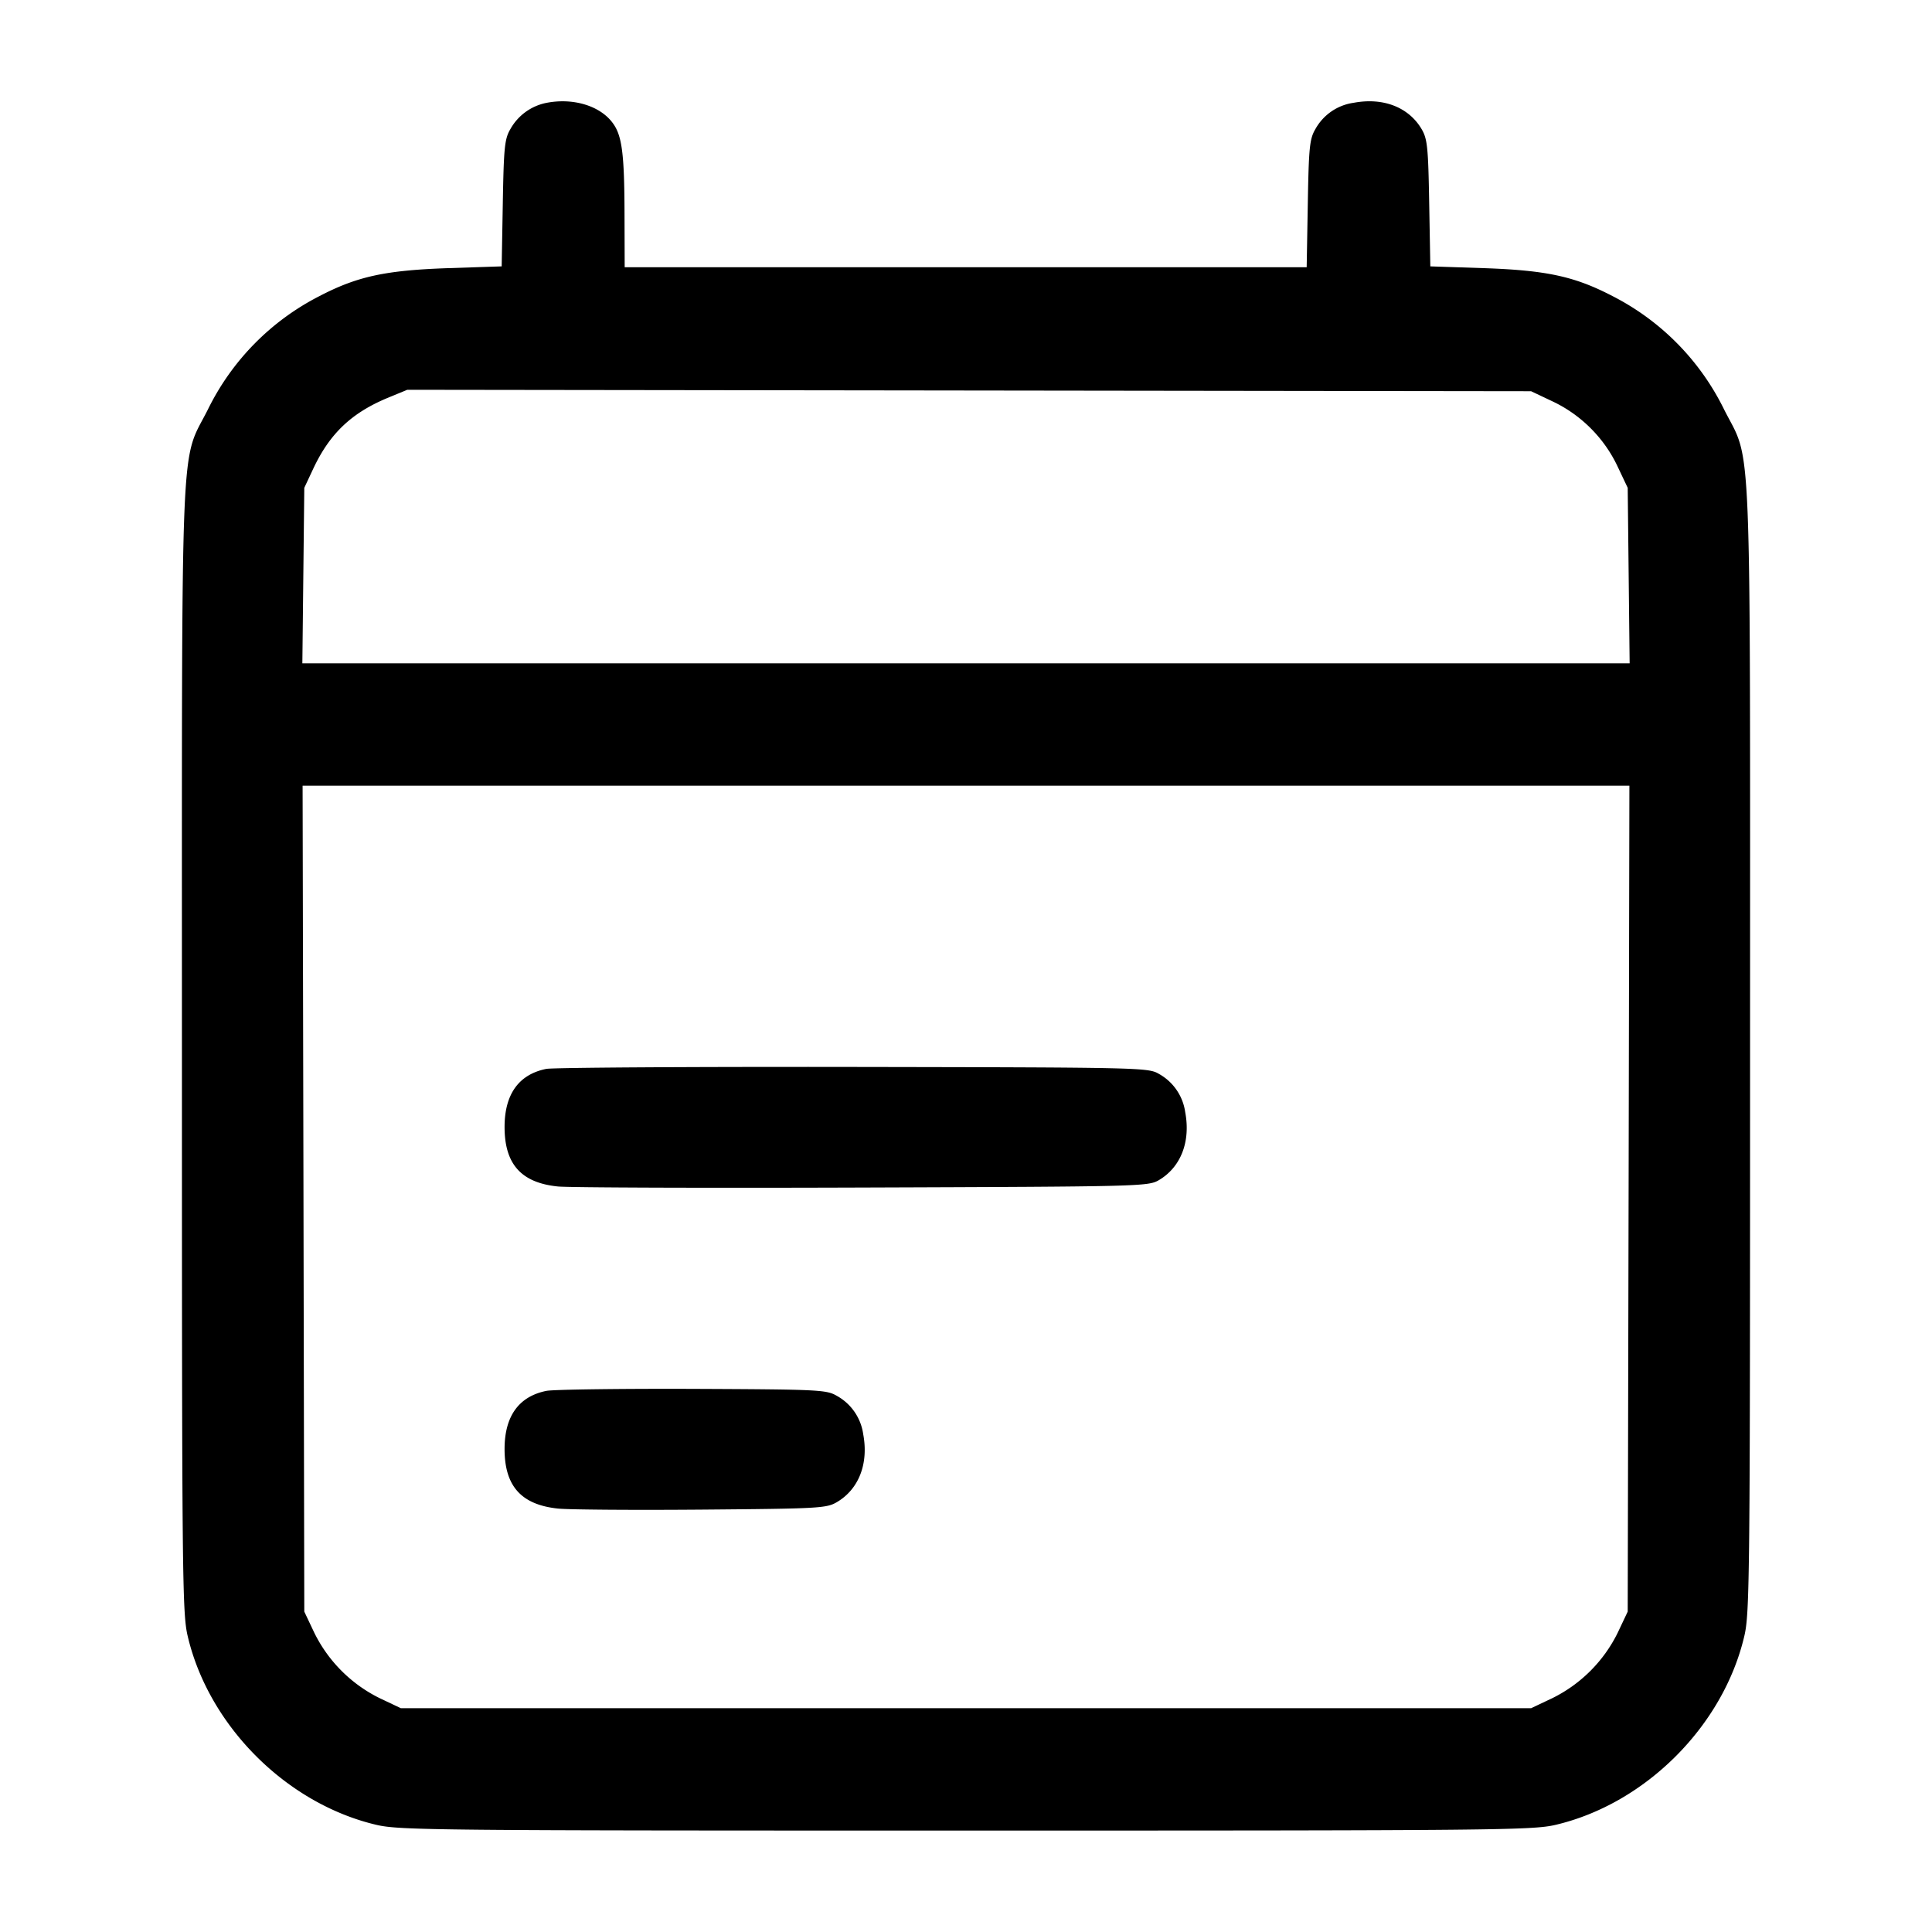 <svg width="24" height="24" fill="none" xmlns="http://www.w3.org/2000/svg"><path d="M6.787 1.278a.659.659 0 0 0-.447.326c-.071.121-.082.223-.094.92l-.014.785-.666.022c-.78.027-1.128.103-1.597.347a3.124 3.124 0 0 0-1.387 1.41c-.347.688-.322.063-.322 7.952 0 6.574.004 6.998.072 7.286.262 1.115 1.228 2.081 2.344 2.343.286.067.726.071 7.324.071s7.038-.004 7.324-.071c1.116-.262 2.082-1.228 2.344-2.343.068-.288.072-.712.072-7.286 0-7.889.025-7.264-.322-7.952a3.124 3.124 0 0 0-1.387-1.41c-.469-.244-.817-.32-1.597-.347l-.666-.022-.014-.785c-.012-.697-.023-.799-.094-.92-.161-.273-.478-.396-.845-.327a.646.646 0 0 0-.475.327c-.071.121-.082.223-.094.926l-.014.79H7.76l-.002-.67c-.002-.744-.031-.968-.148-1.124-.158-.213-.491-.313-.823-.248m12.503 3.71c.349.165.637.453.802.802l.128.27.012 1.09.012 1.09H3.756l.012-1.09.012-1.09.111-.237c.206-.439.478-.697.936-.885l.233-.096 6.98.009 6.98.009.27.128m.941 9.902-.011 5.13-.124.262a1.783 1.783 0 0 1-.814.814l-.262.124H4.98l-.262-.124a1.783 1.783 0 0 1-.814-.814l-.124-.262-.01-5.13-.011-5.13h16.482l-.01 5.13M6.787 13.278c-.342.068-.519.314-.519.722 0 .462.207.693.663.739.137.014 1.842.02 3.789.013 3.456-.012 3.543-.014 3.676-.092.273-.161.396-.478.327-.845a.646.646 0 0 0-.327-.475c-.133-.078-.214-.08-3.796-.086-2.013-.003-3.729.008-3.813.024m0 4c-.342.069-.519.314-.519.722 0 .461.207.692.663.74.137.014.942.02 1.789.013 1.455-.012 1.547-.017 1.676-.093.273-.161.396-.478.327-.845a.646.646 0 0 0-.327-.475c-.13-.076-.214-.08-1.796-.087-.913-.003-1.729.008-1.813.025" fill-rule="evenodd" fill="#000"/></svg>